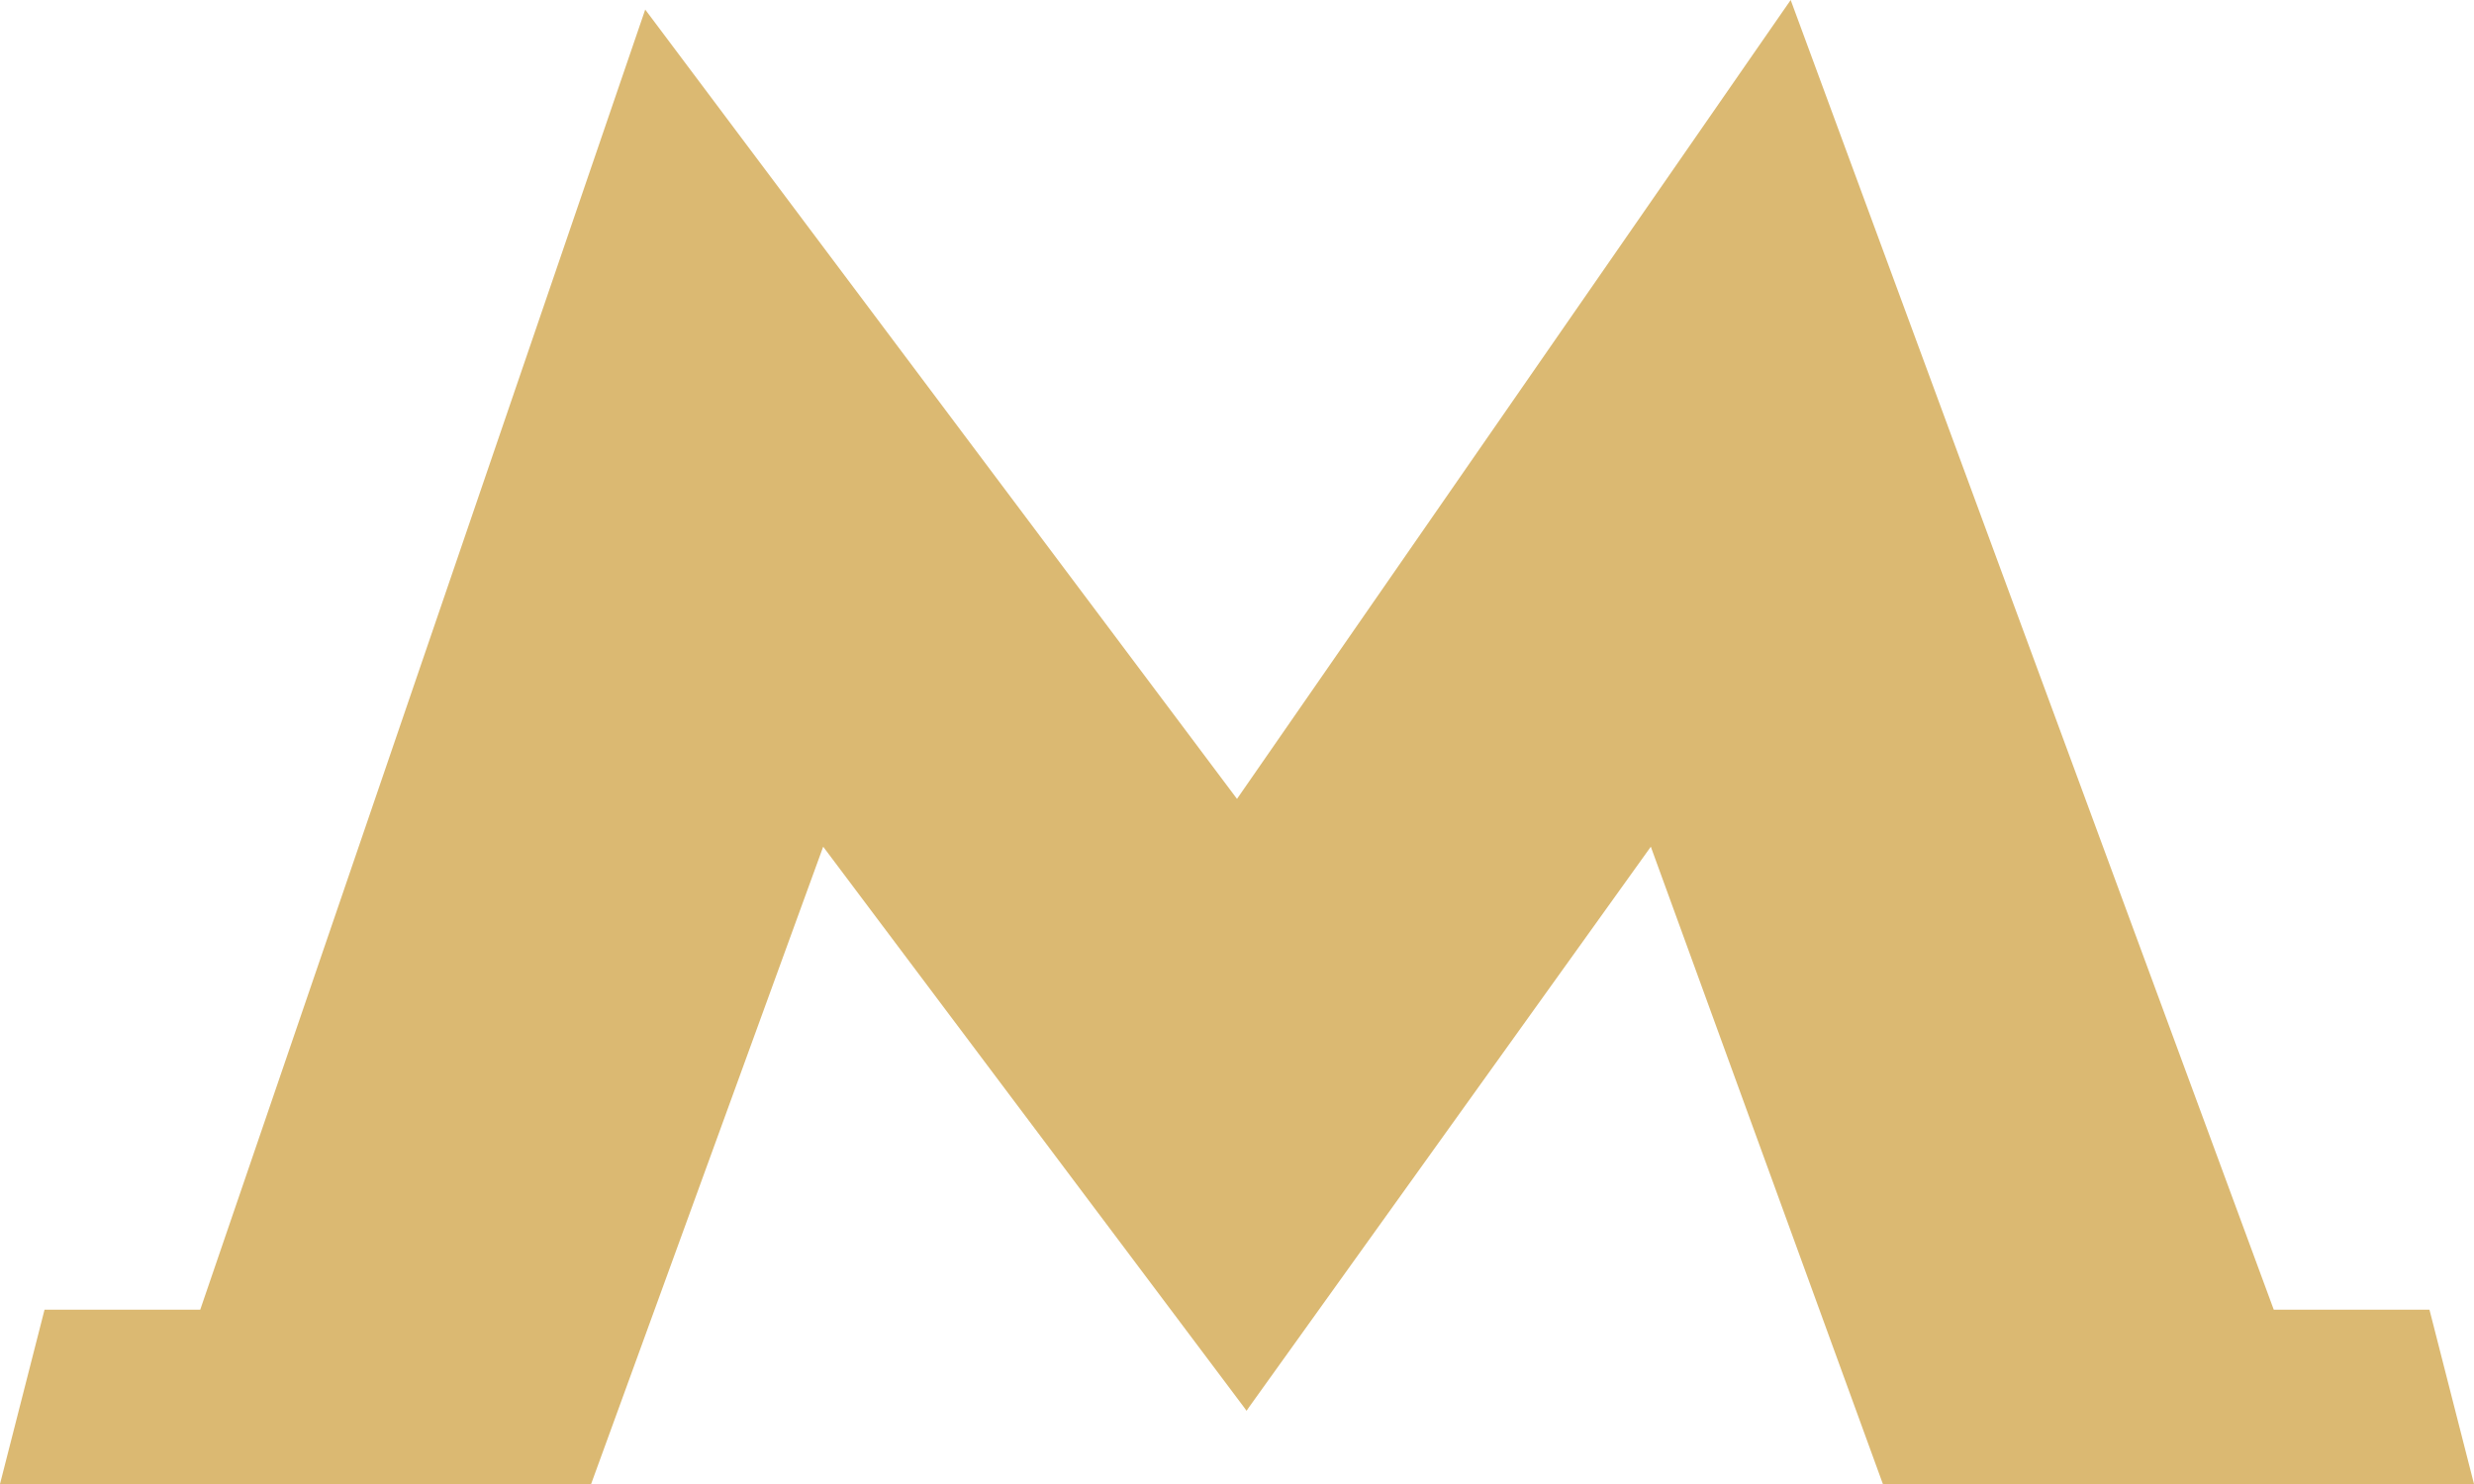 <svg width="15" height="9" viewBox="0 0 15 9" fill="none" xmlns="http://www.w3.org/2000/svg">
<path d="M14.73 7.943H13.786L10.857 0L7.5 4.845L3.912 0.058L1.214 7.943H0.27L0 9H3.584L4.991 5.135L7.542 8.534L7.558 8.556L7.573 8.534L10.009 5.135L11.416 9H15L14.73 7.943Z" fill="#DBB972"/>
</svg>
